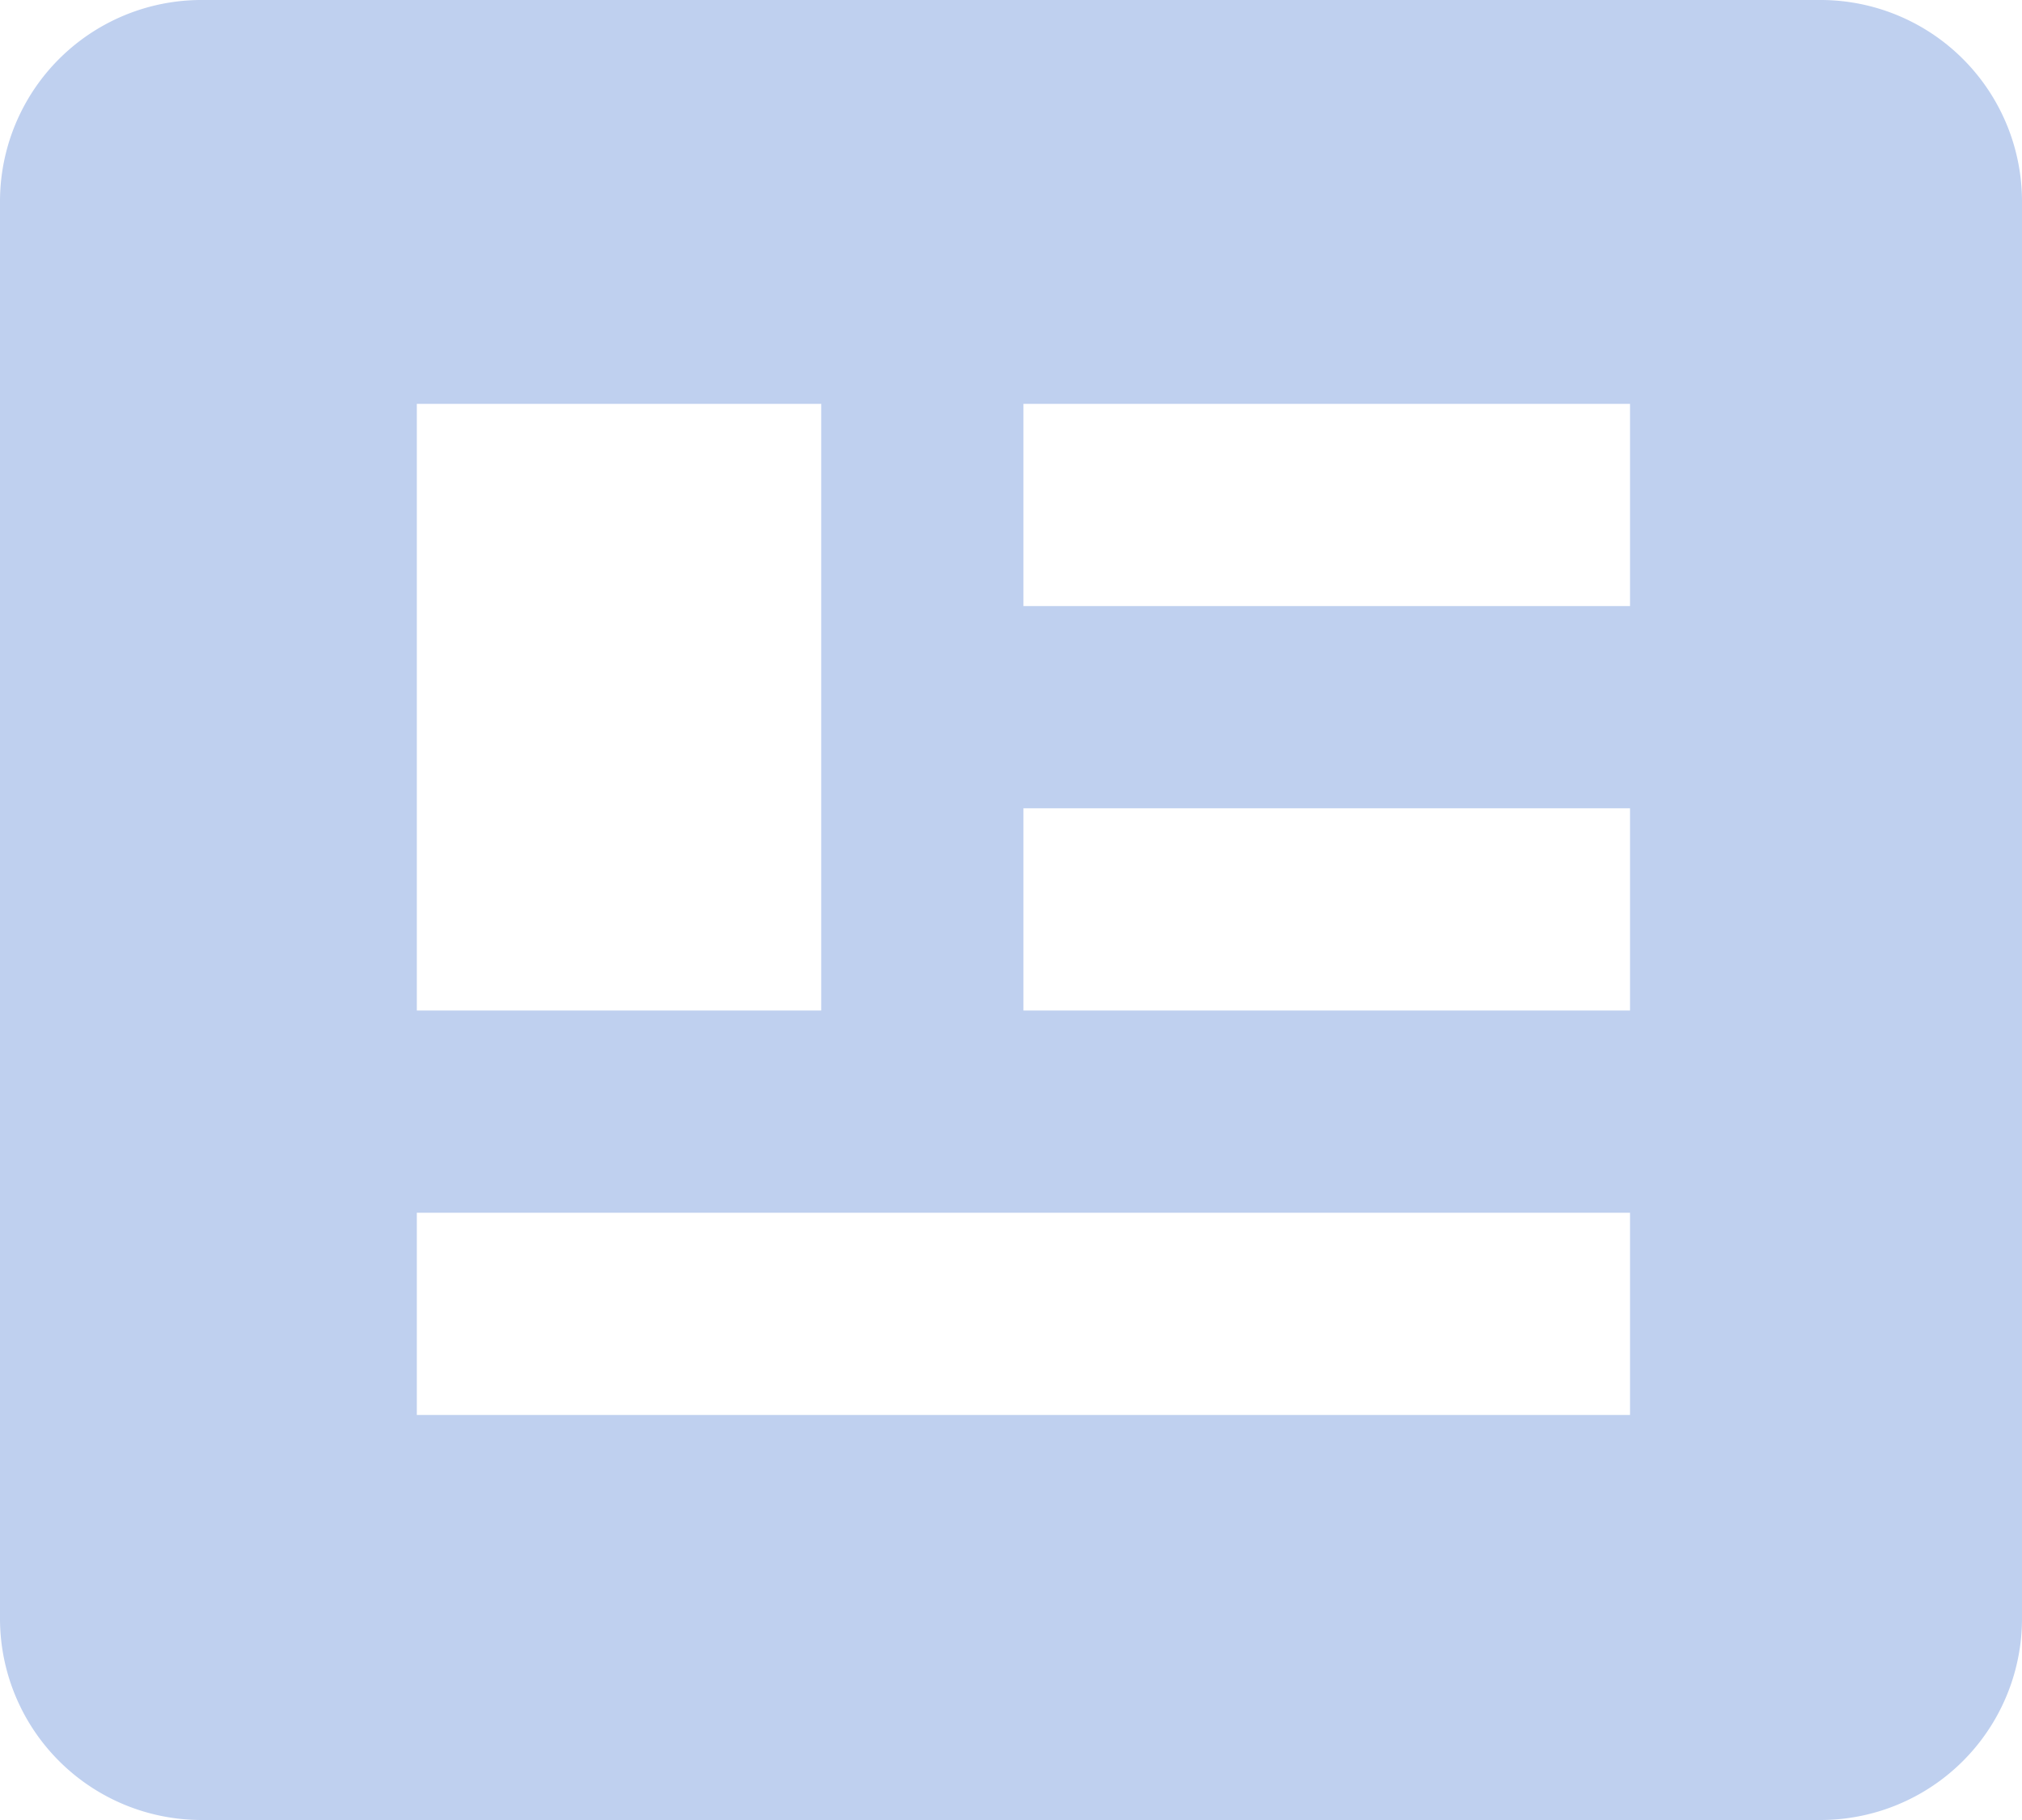 <svg xmlns="http://www.w3.org/2000/svg" viewBox="0 0 1770.87 1593.78"><defs><style>.cls-1{fill:#bfd0ef;}</style></defs><g id="Layer_2" data-name="Layer 2"><g id="Layer_1-2" data-name="Layer 1"><path class="cls-1" d="M1593.78,0H177.09A176.47,176.47,0,0,0,0,177.09v1239.6a176.47,176.47,0,0,0,177.09,177.09H1593.78a176.47,176.47,0,0,0,177.09-177.09V177.09A176.47,176.47,0,0,0,1593.78,0ZM365.06,353.64H719.23V884.9H365.06Zm1062.52,885.43H365.06V1062H1427.58Zm0-354.17H896.32V707.81h531.26Zm0-354.18H896.32V353.64h531.26Z"/></g></g></svg>
